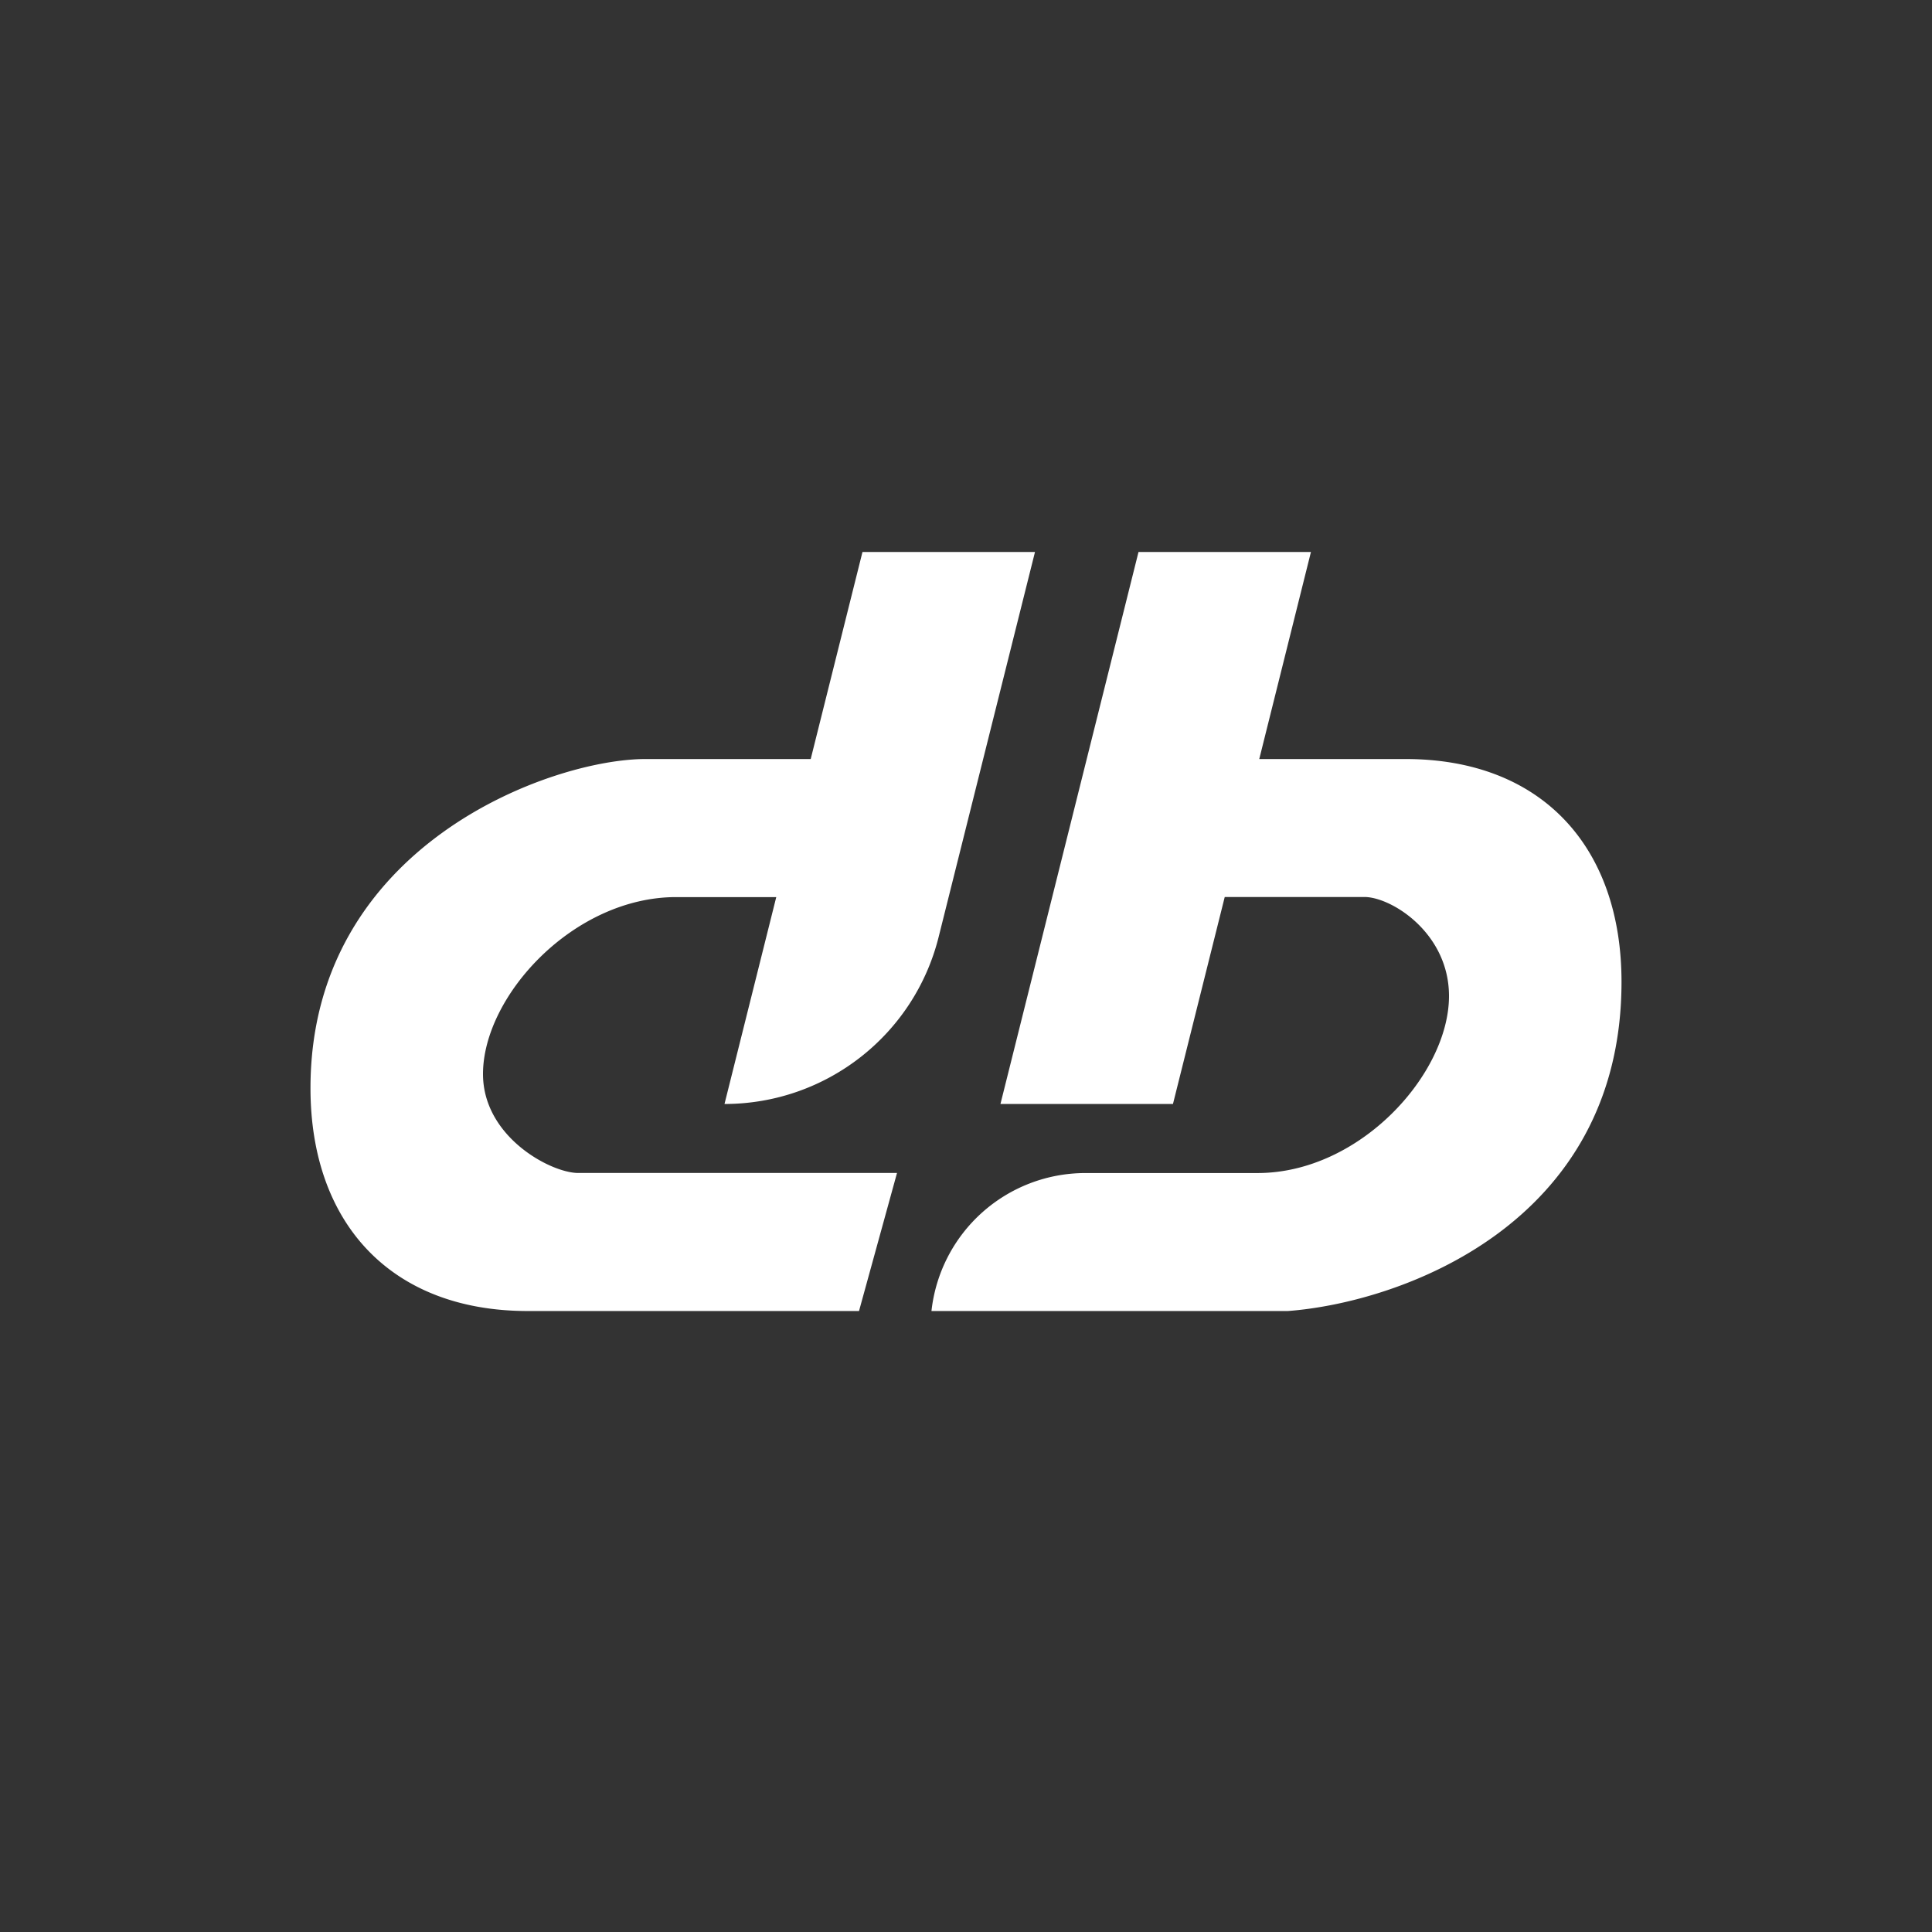 <svg xmlns="http://www.w3.org/2000/svg" width="24" height="24" fill="none" viewBox="0 0 24 24"><rect x="0" y="0" width="24" height="24" fill="#333333" stroke="none"/><path fill="#fff" d="M12.857 6.857h-2.143l-.643 2.572H8.018c-1.161 0-4.161 1.063-4.161 4.088 0 1.672.994 2.769 2.7 2.769h4.114l.472-1.715H7.17C6.823 14.56 6 14.114 6 13.342c0-.968 1.123-2.198 2.4-2.198h1.243L9 13.714c1.26 0 2.357-.857 2.661-2.078zm3.428 0h-2.142l-1.715 6.857h2.143l.643-2.571h1.749c.342.013 1.037.458 1.037 1.23 0 .969-1.106 2.199-2.379 2.199h-2.138a1.924 1.924 0 0 0-1.912 1.714h4.427c1.38-.103 4.145-1.063 4.145-4.089 0-1.671-.986-2.768-2.683-2.768h-1.817z"/></svg>